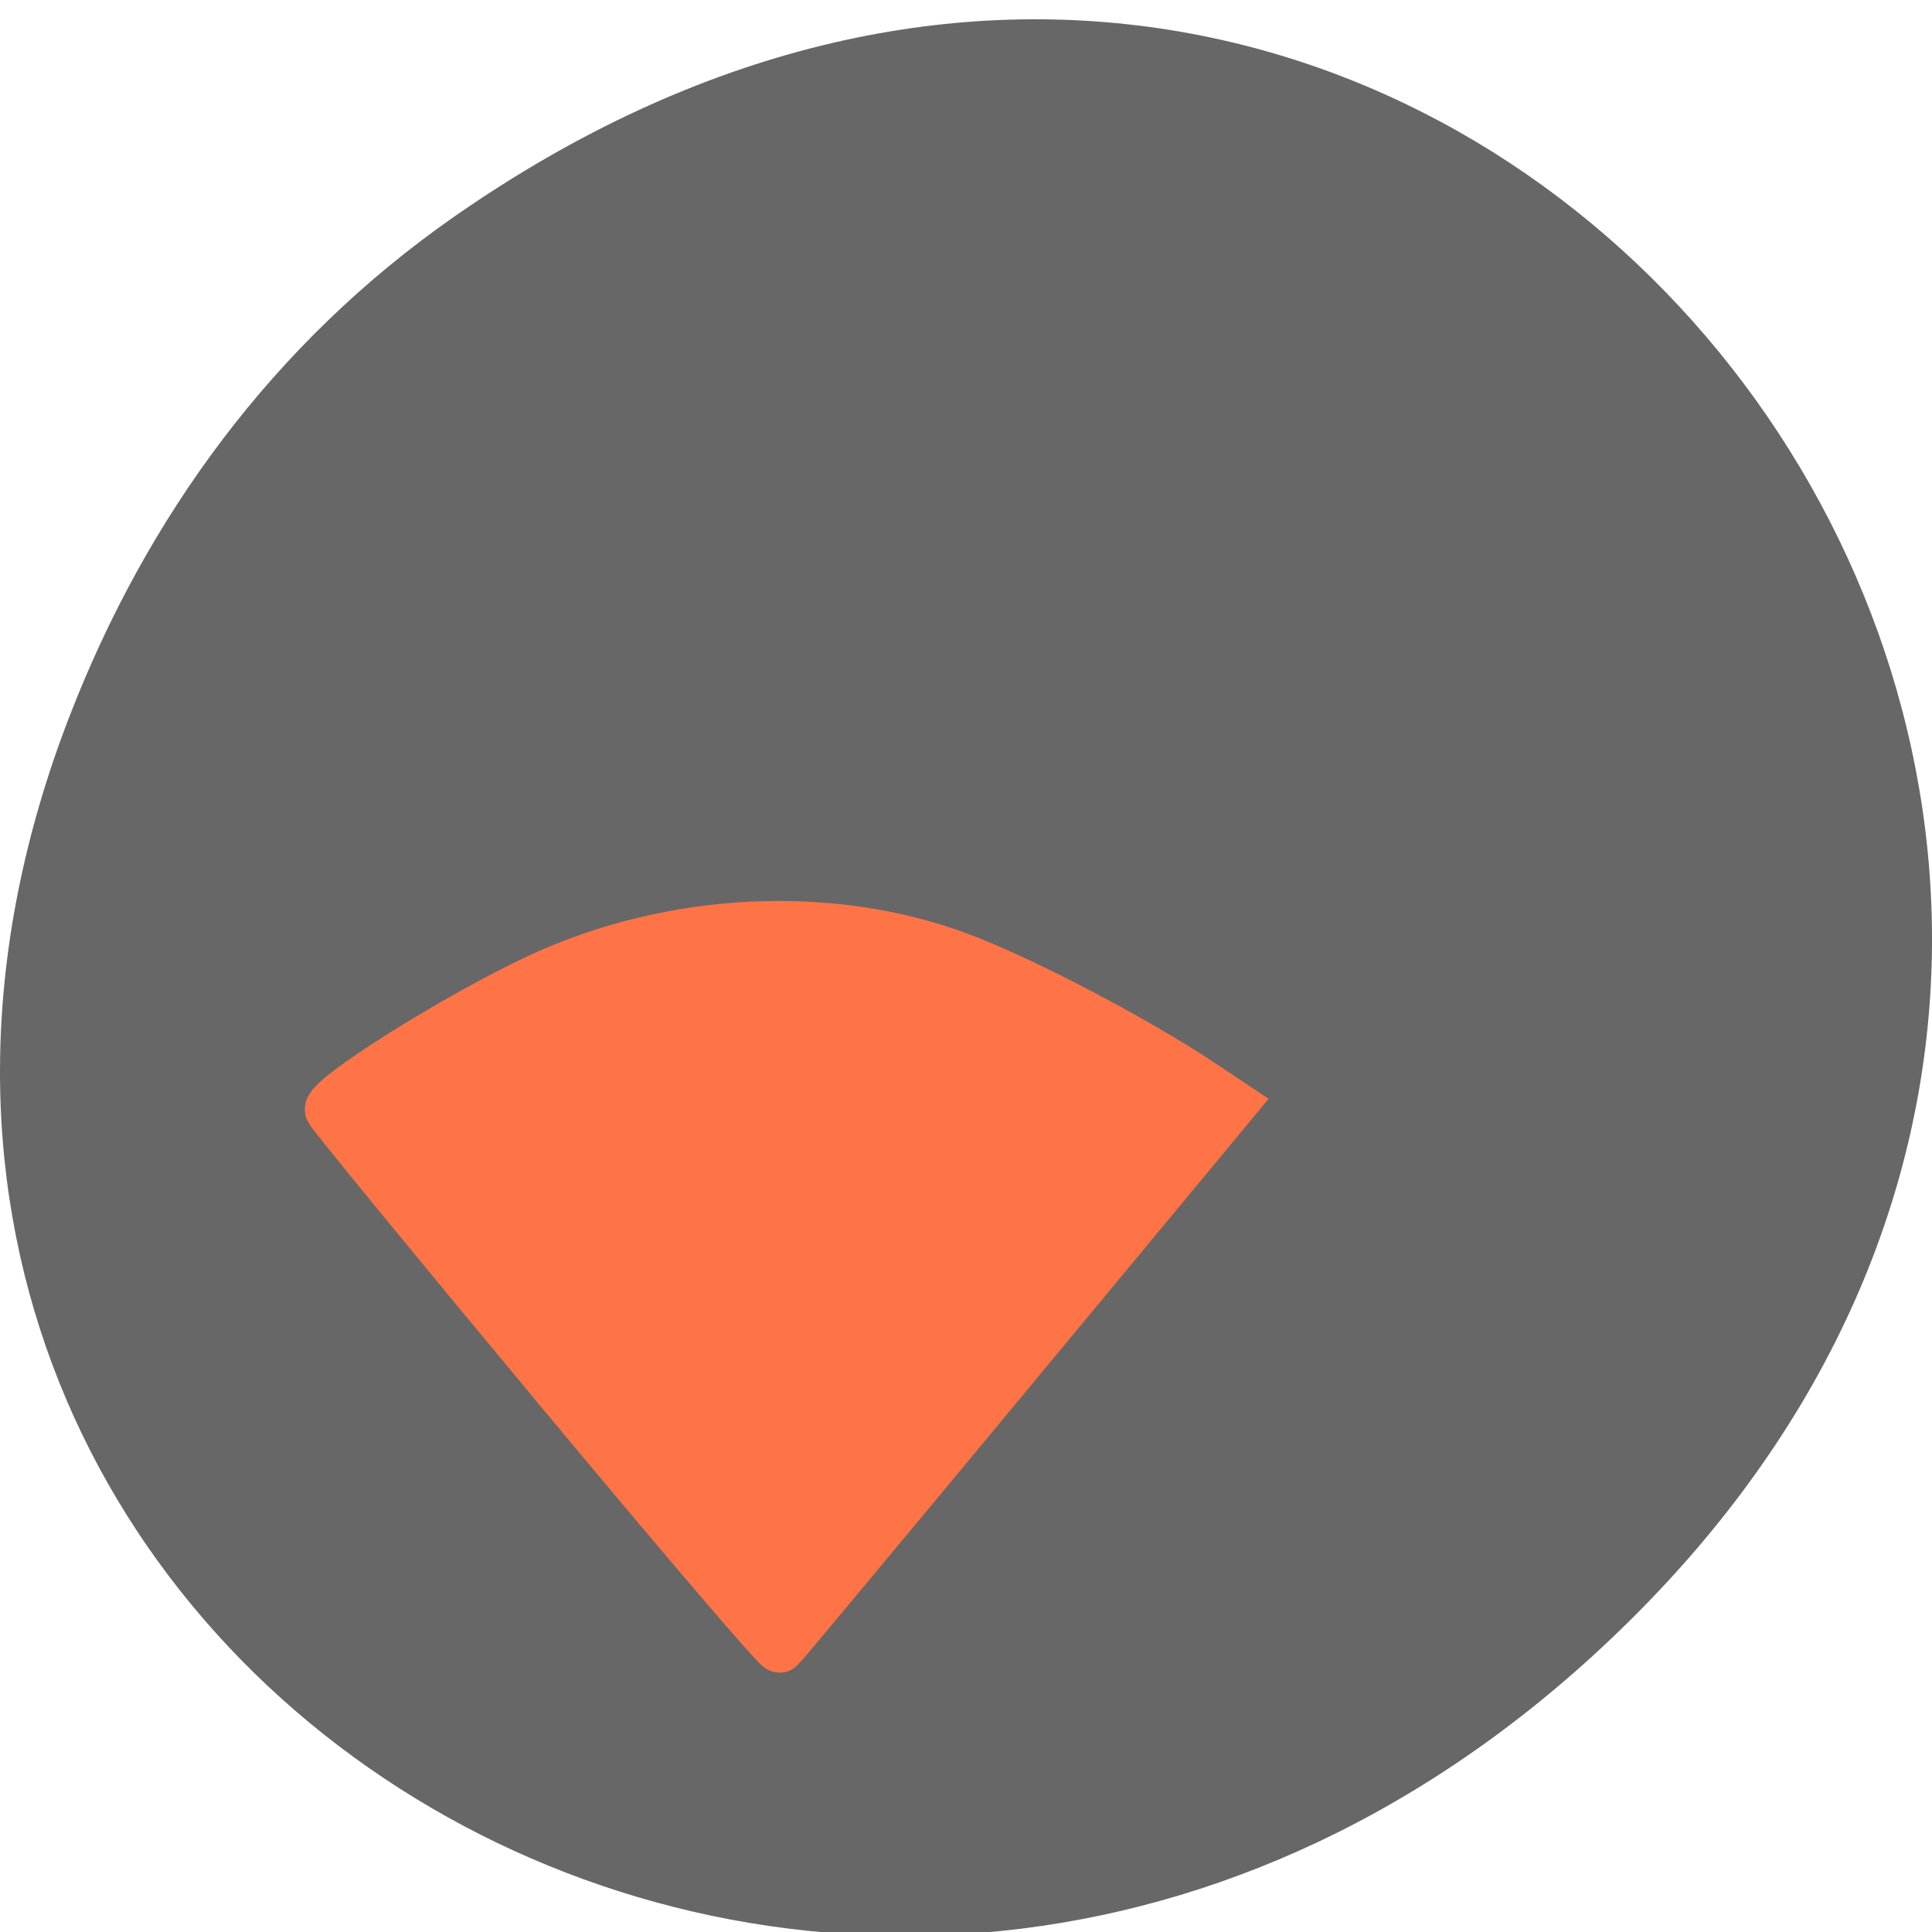<svg xmlns="http://www.w3.org/2000/svg" viewBox="0 0 256 256"><defs><clipPath><path d="m 171 132 h 54.625 v 24 h -54.625"/></clipPath><clipPath><path d="m 148 97 h 77.63 v 24 h -77.62"/></clipPath><clipPath><path d="m 27.707 56.824 h 82.29 v 139.69 h -82.29"/></clipPath><clipPath><path d="m 74 56.824 h 129 v 139.69 h -129"/></clipPath></defs><g transform="matrix(1 0 0 0.992 0 -787.44)"><path d="M 60.17,822.74 C 191.1,730.69 323.77,900.688 217.08,1009.13 116.57,1111.3 -39.6,1016.579 9.22,889.44 19.405,862.914 36.134,839.638 60.168,822.74 z" fill="#676767" color="#000"/><path d="m 73.59 978.78 c -16.1 -19.511 -29.531 -36.03 -29.857 -36.715 c -0.675 -1.413 17.07 -12.653 27.968 -17.714 17.427 -8.094 38.32 -9.123 55.36 -2.725 8.397 3.153 23.455 11.11 32.377 17.12 l 3.763 2.532 l -29.709 36.11 c -16.34 19.862 -29.918 36.28 -30.17 36.491 -0.255 0.208 -13.633 -15.585 -29.728 -35.1 z" fill="#ff7446" stroke="#ff7446" fill-rule="evenodd" stroke-width="6.656"/></g></svg>